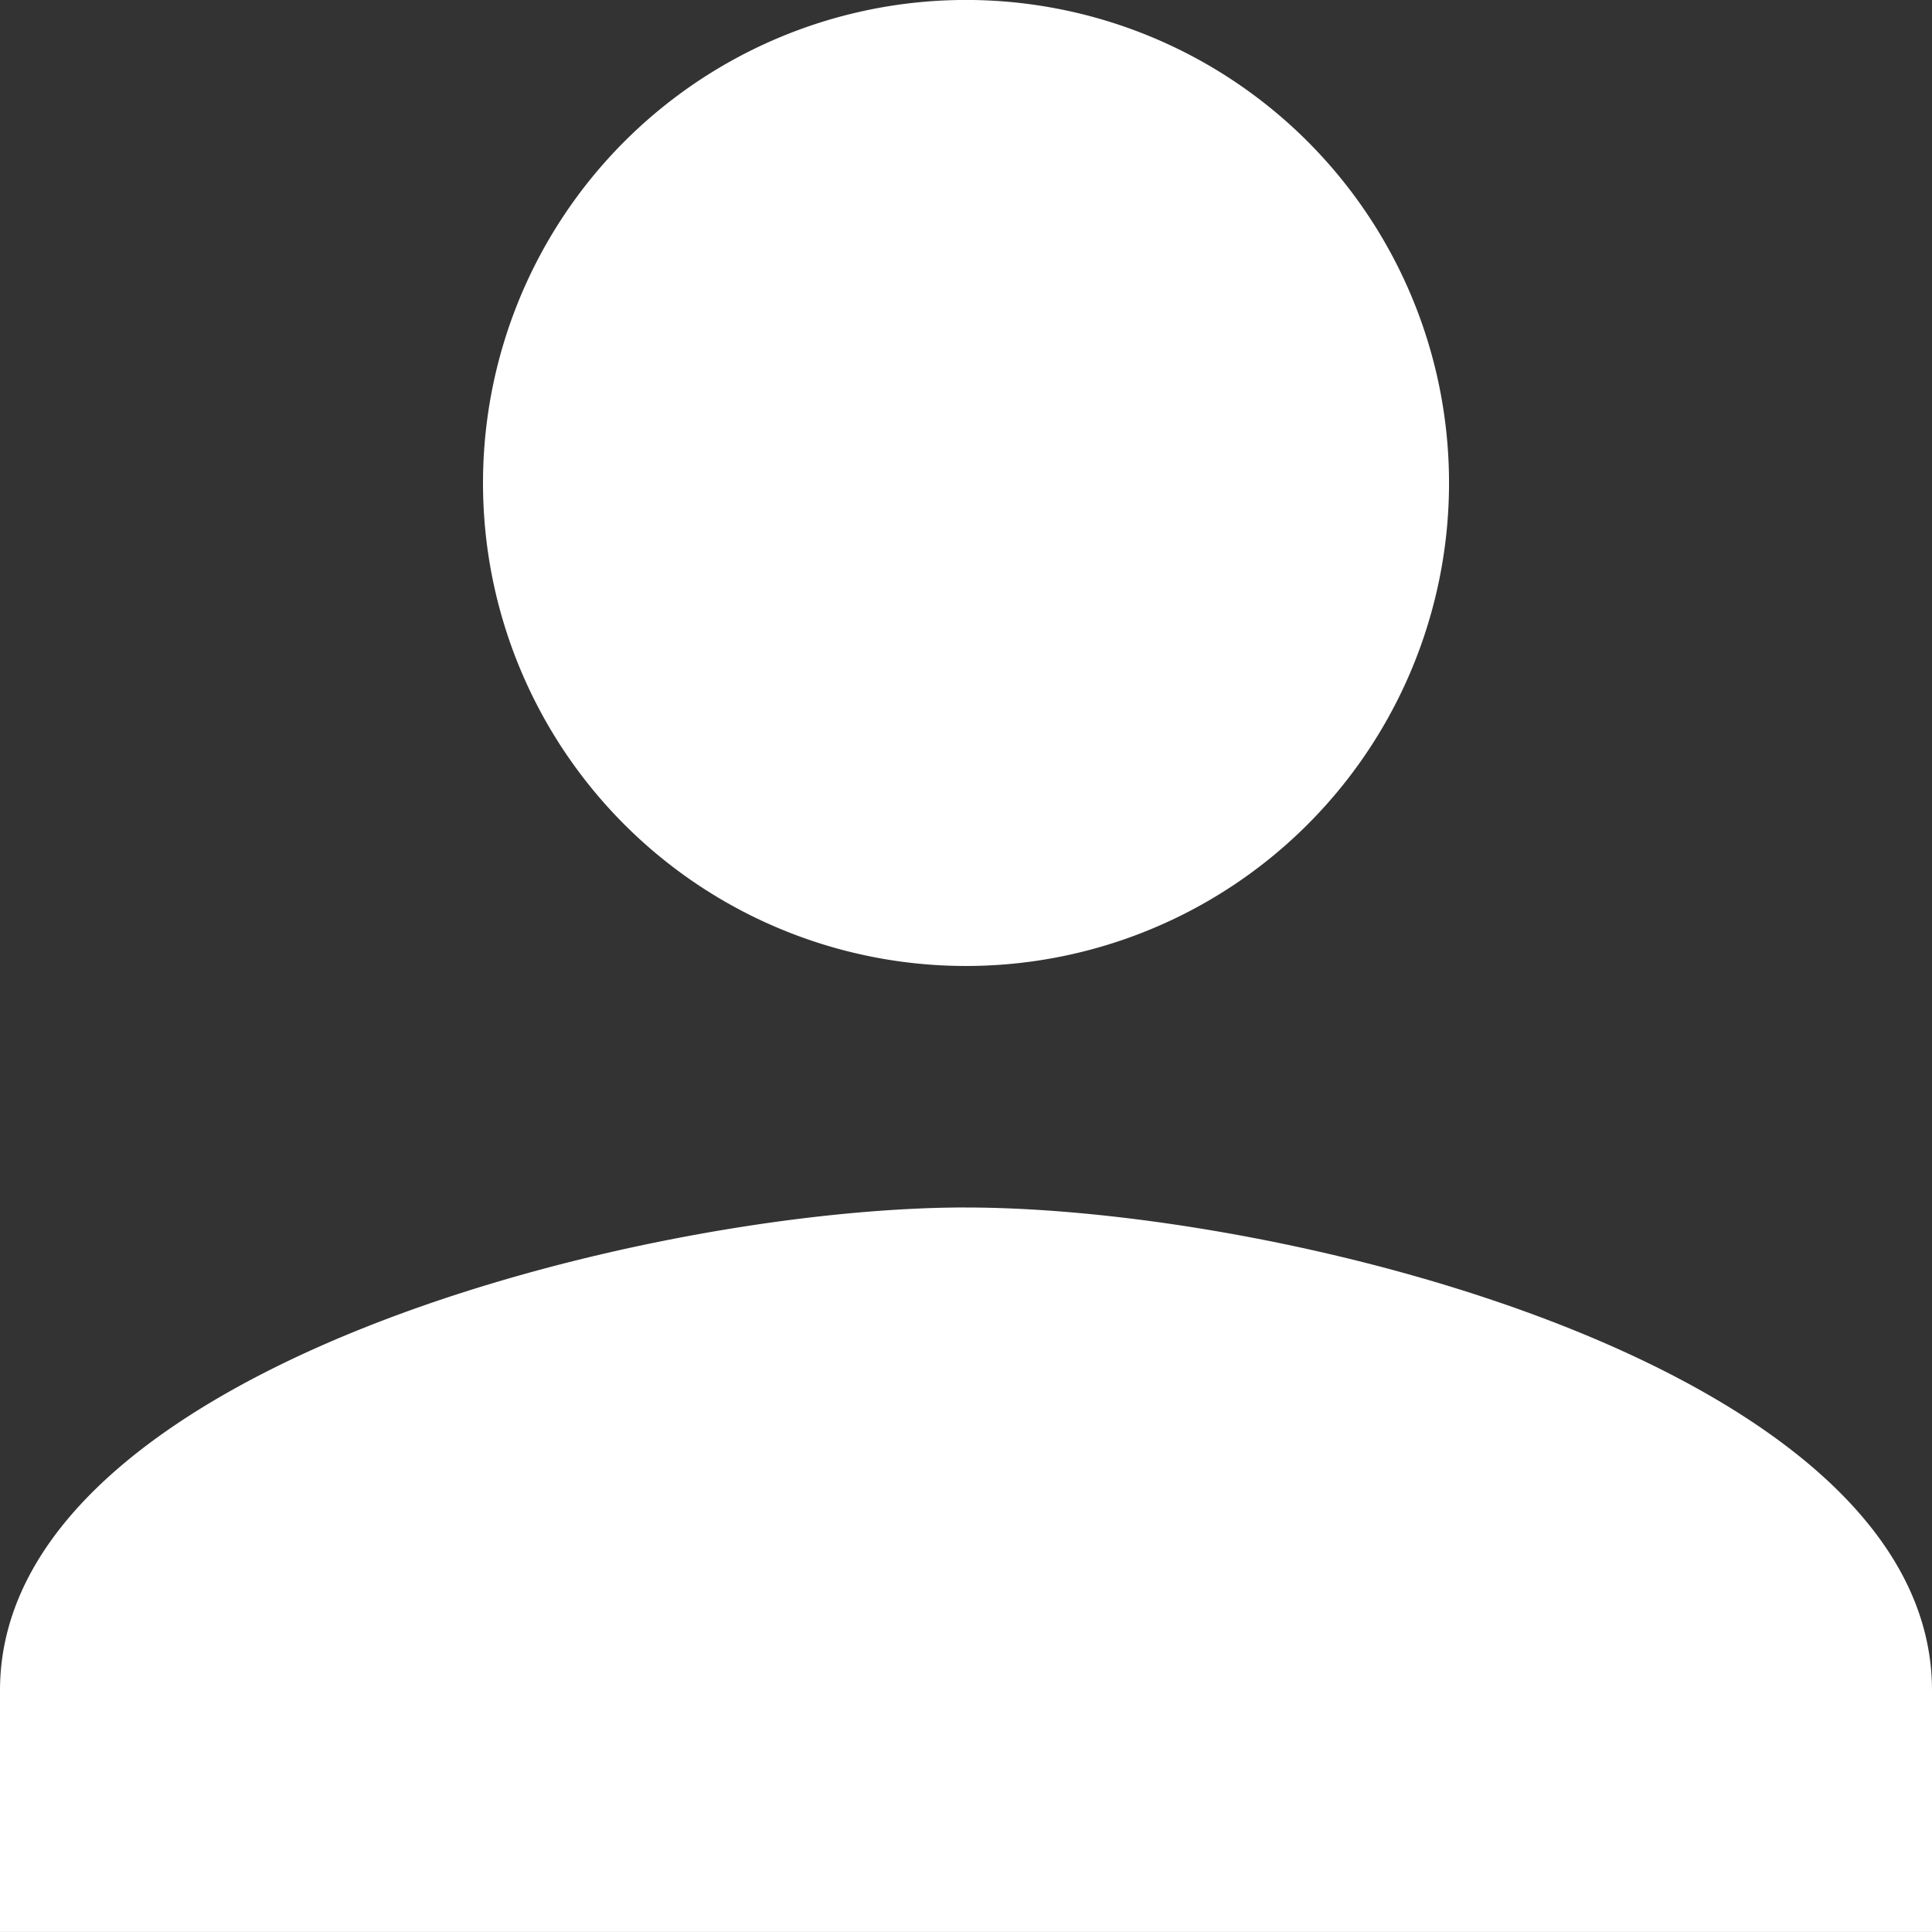 <svg xmlns="http://www.w3.org/2000/svg" width="46.939" height="46.939" viewBox="0 0 46.939 46.939">
    <rect x="0" y="0" width="46.939" height="46.939" fill="#333333" stroke="none"/>
    <path id="Icon_material-person" data-name="Icon material-person" d="M29.469,29.469A11.735,11.735,0,1,0,17.735,17.735,11.731,11.731,0,0,0,29.469,29.469Zm0,5.867C21.636,35.337,6,39.268,6,47.071v5.867H52.939V47.071C52.939,39.268,37.3,35.337,29.469,35.337Z" transform="translate(-6 -6)" fill="#fff"/>
</svg>
